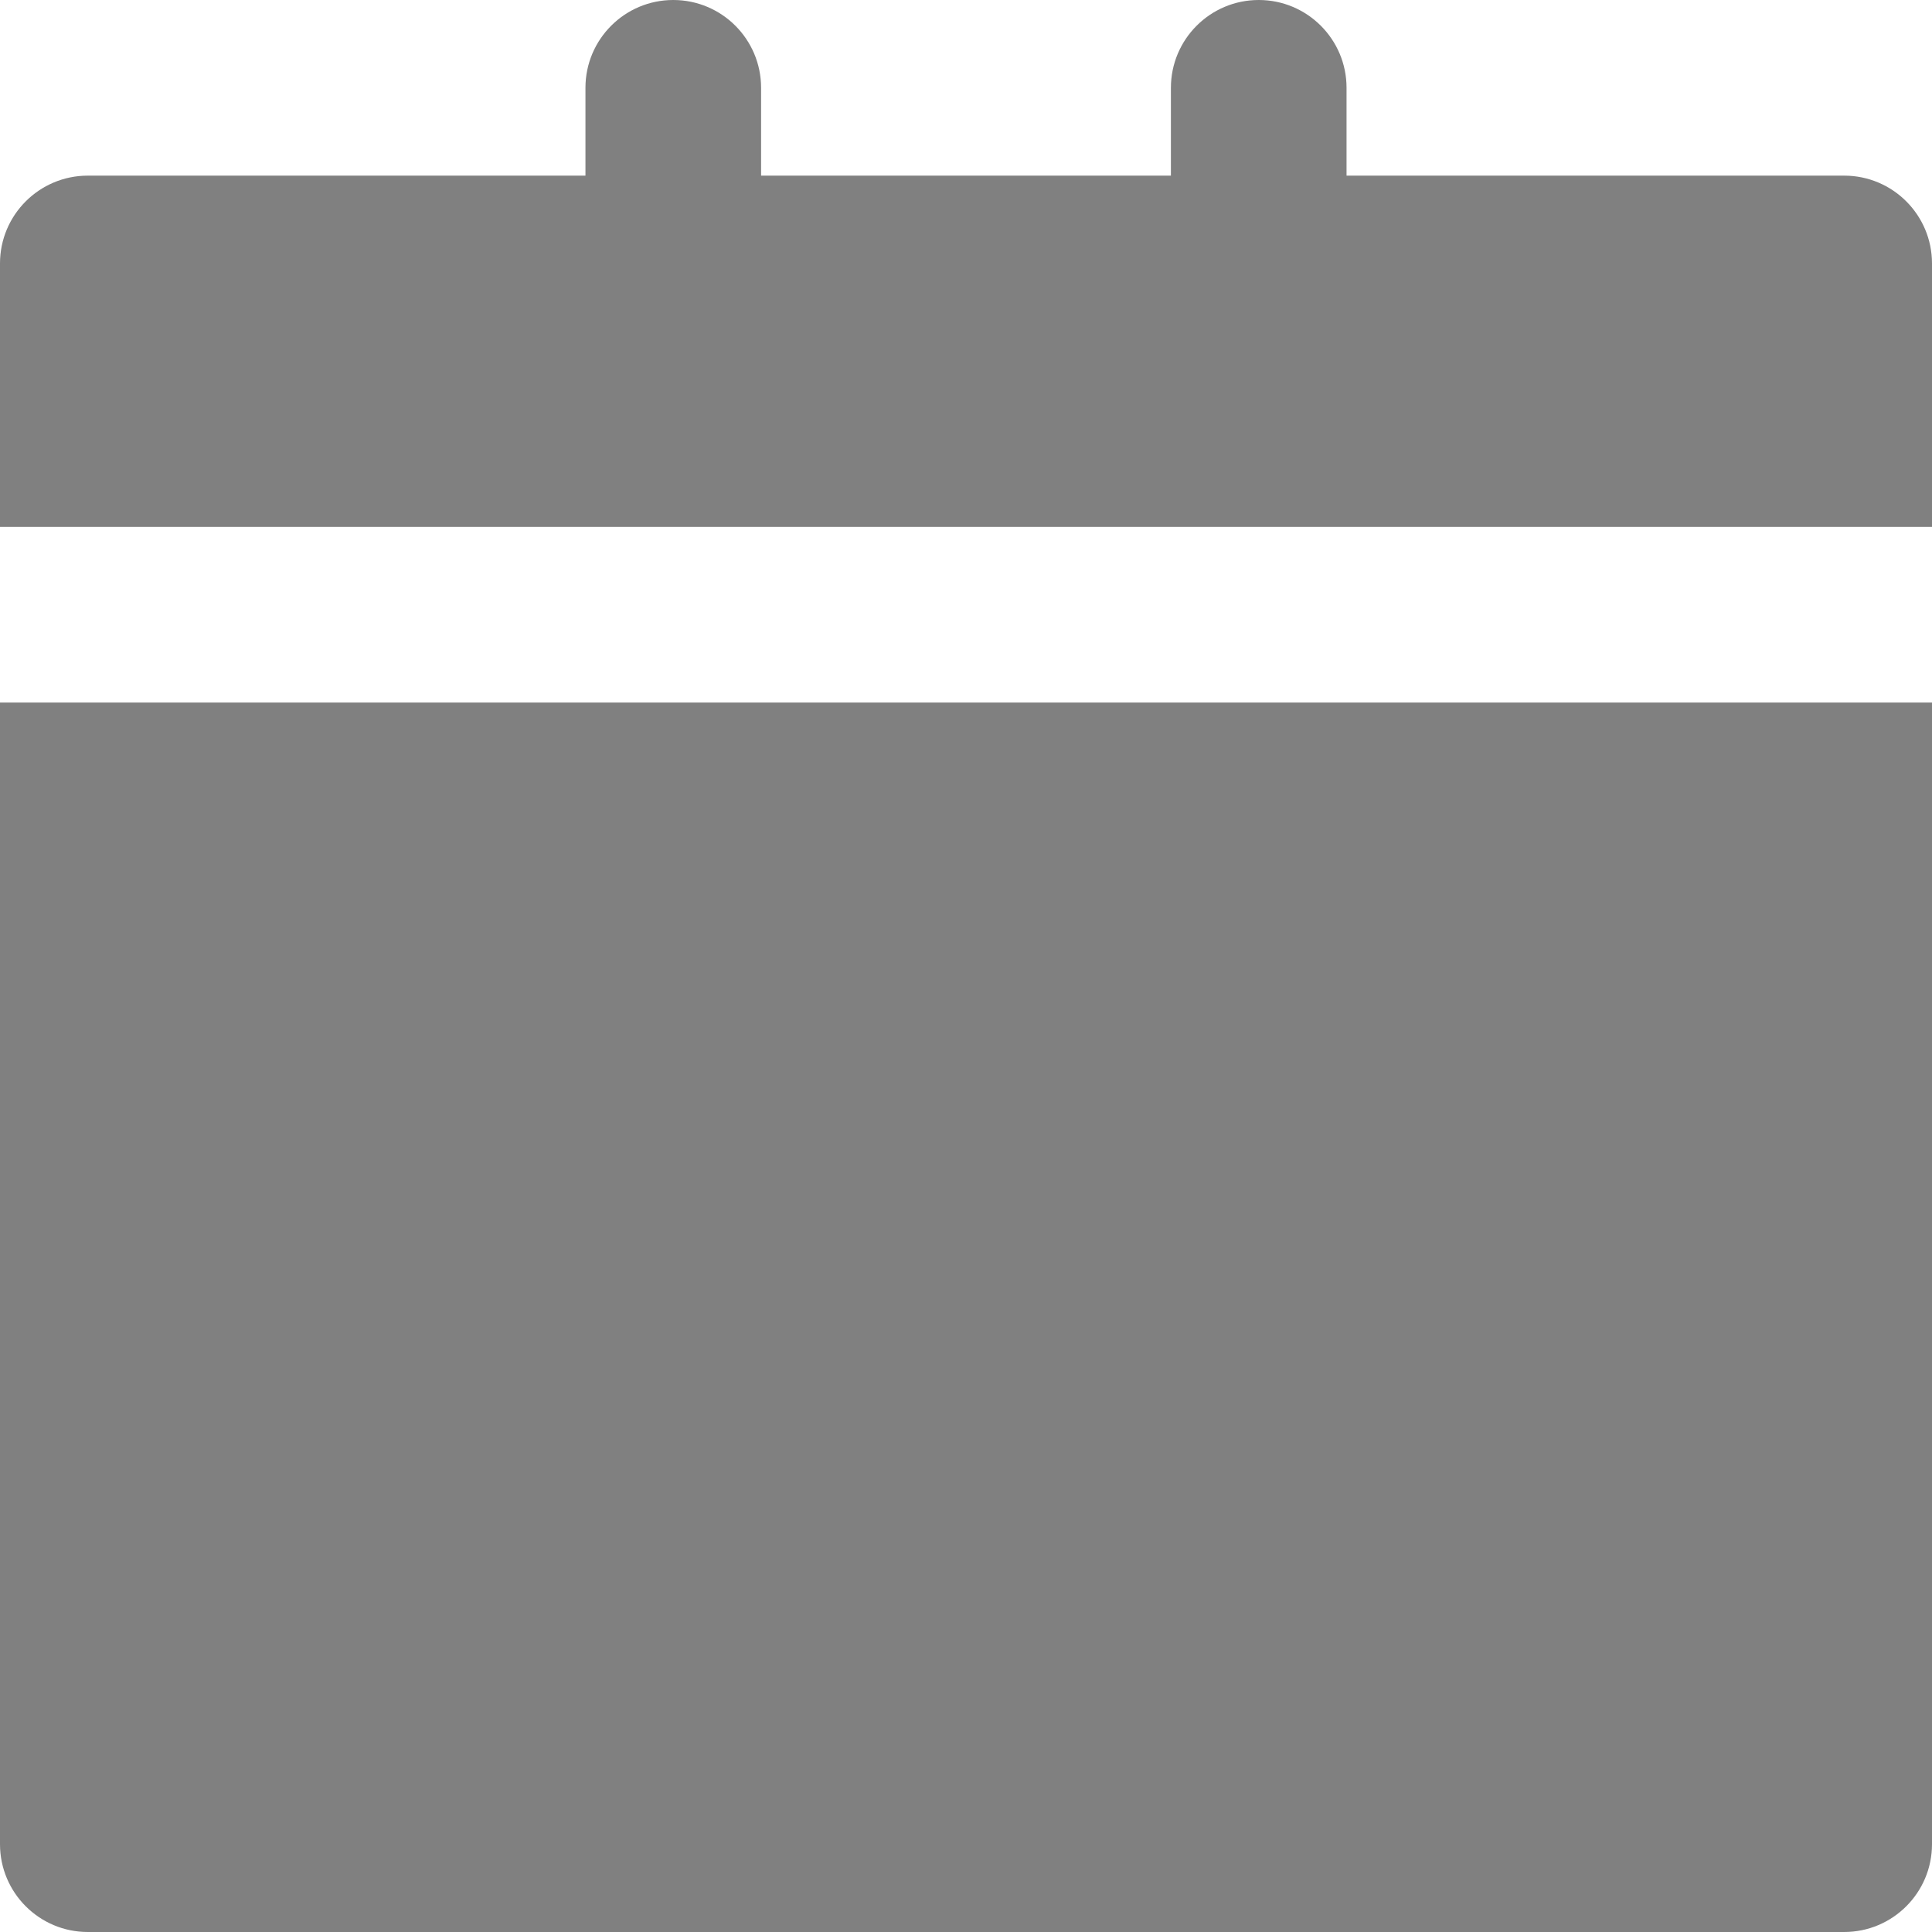 <?xml version="1.0" encoding="iso-8859-1"?>
<!-- Generator: Adobe Illustrator 19.0.0, SVG Export Plug-In . SVG Version: 6.00 Build 0)  -->
<svg version="1.1" id="Layer_1" xmlns="http://www.w3.org/2000/svg" xmlns:xlink="http://www.w3.org/1999/xlink" x="0px" y="0px"
	 fill="#808080" viewBox="0 0 330 330" style="enable-background:new 0 0 330 330;" xml:space="preserve">
<g id="XMLID_88_">
	<path id="XMLID_89_" d="M0,315c0,8.284,6.716,15,15,15h300c8.285,0,15-6.716,15-15V120H0V315z"/>
	<path id="XMLID_90_" d="M315,30h-85V15c0-8.284-6.715-15-15-15c-8.283,0-15,6.716-15,15v15h-70V15c0-8.284-6.716-15-15-15
		s-15,6.716-15,15v15H15C6.716,30,0,36.716,0,45v45h330V45C330,36.716,323.285,30,315,30z"/>
</g>
<g>
</g>
<g>
</g>
<g>
</g>
<g>
</g>
<g>
</g>
<g>
</g>
<g>
</g>
<g>
</g>
<g>
</g>
<g>
</g>
<g>
</g>
<g>
</g>
<g>
</g>
<g>
</g>
<g>
</g>
</svg>
